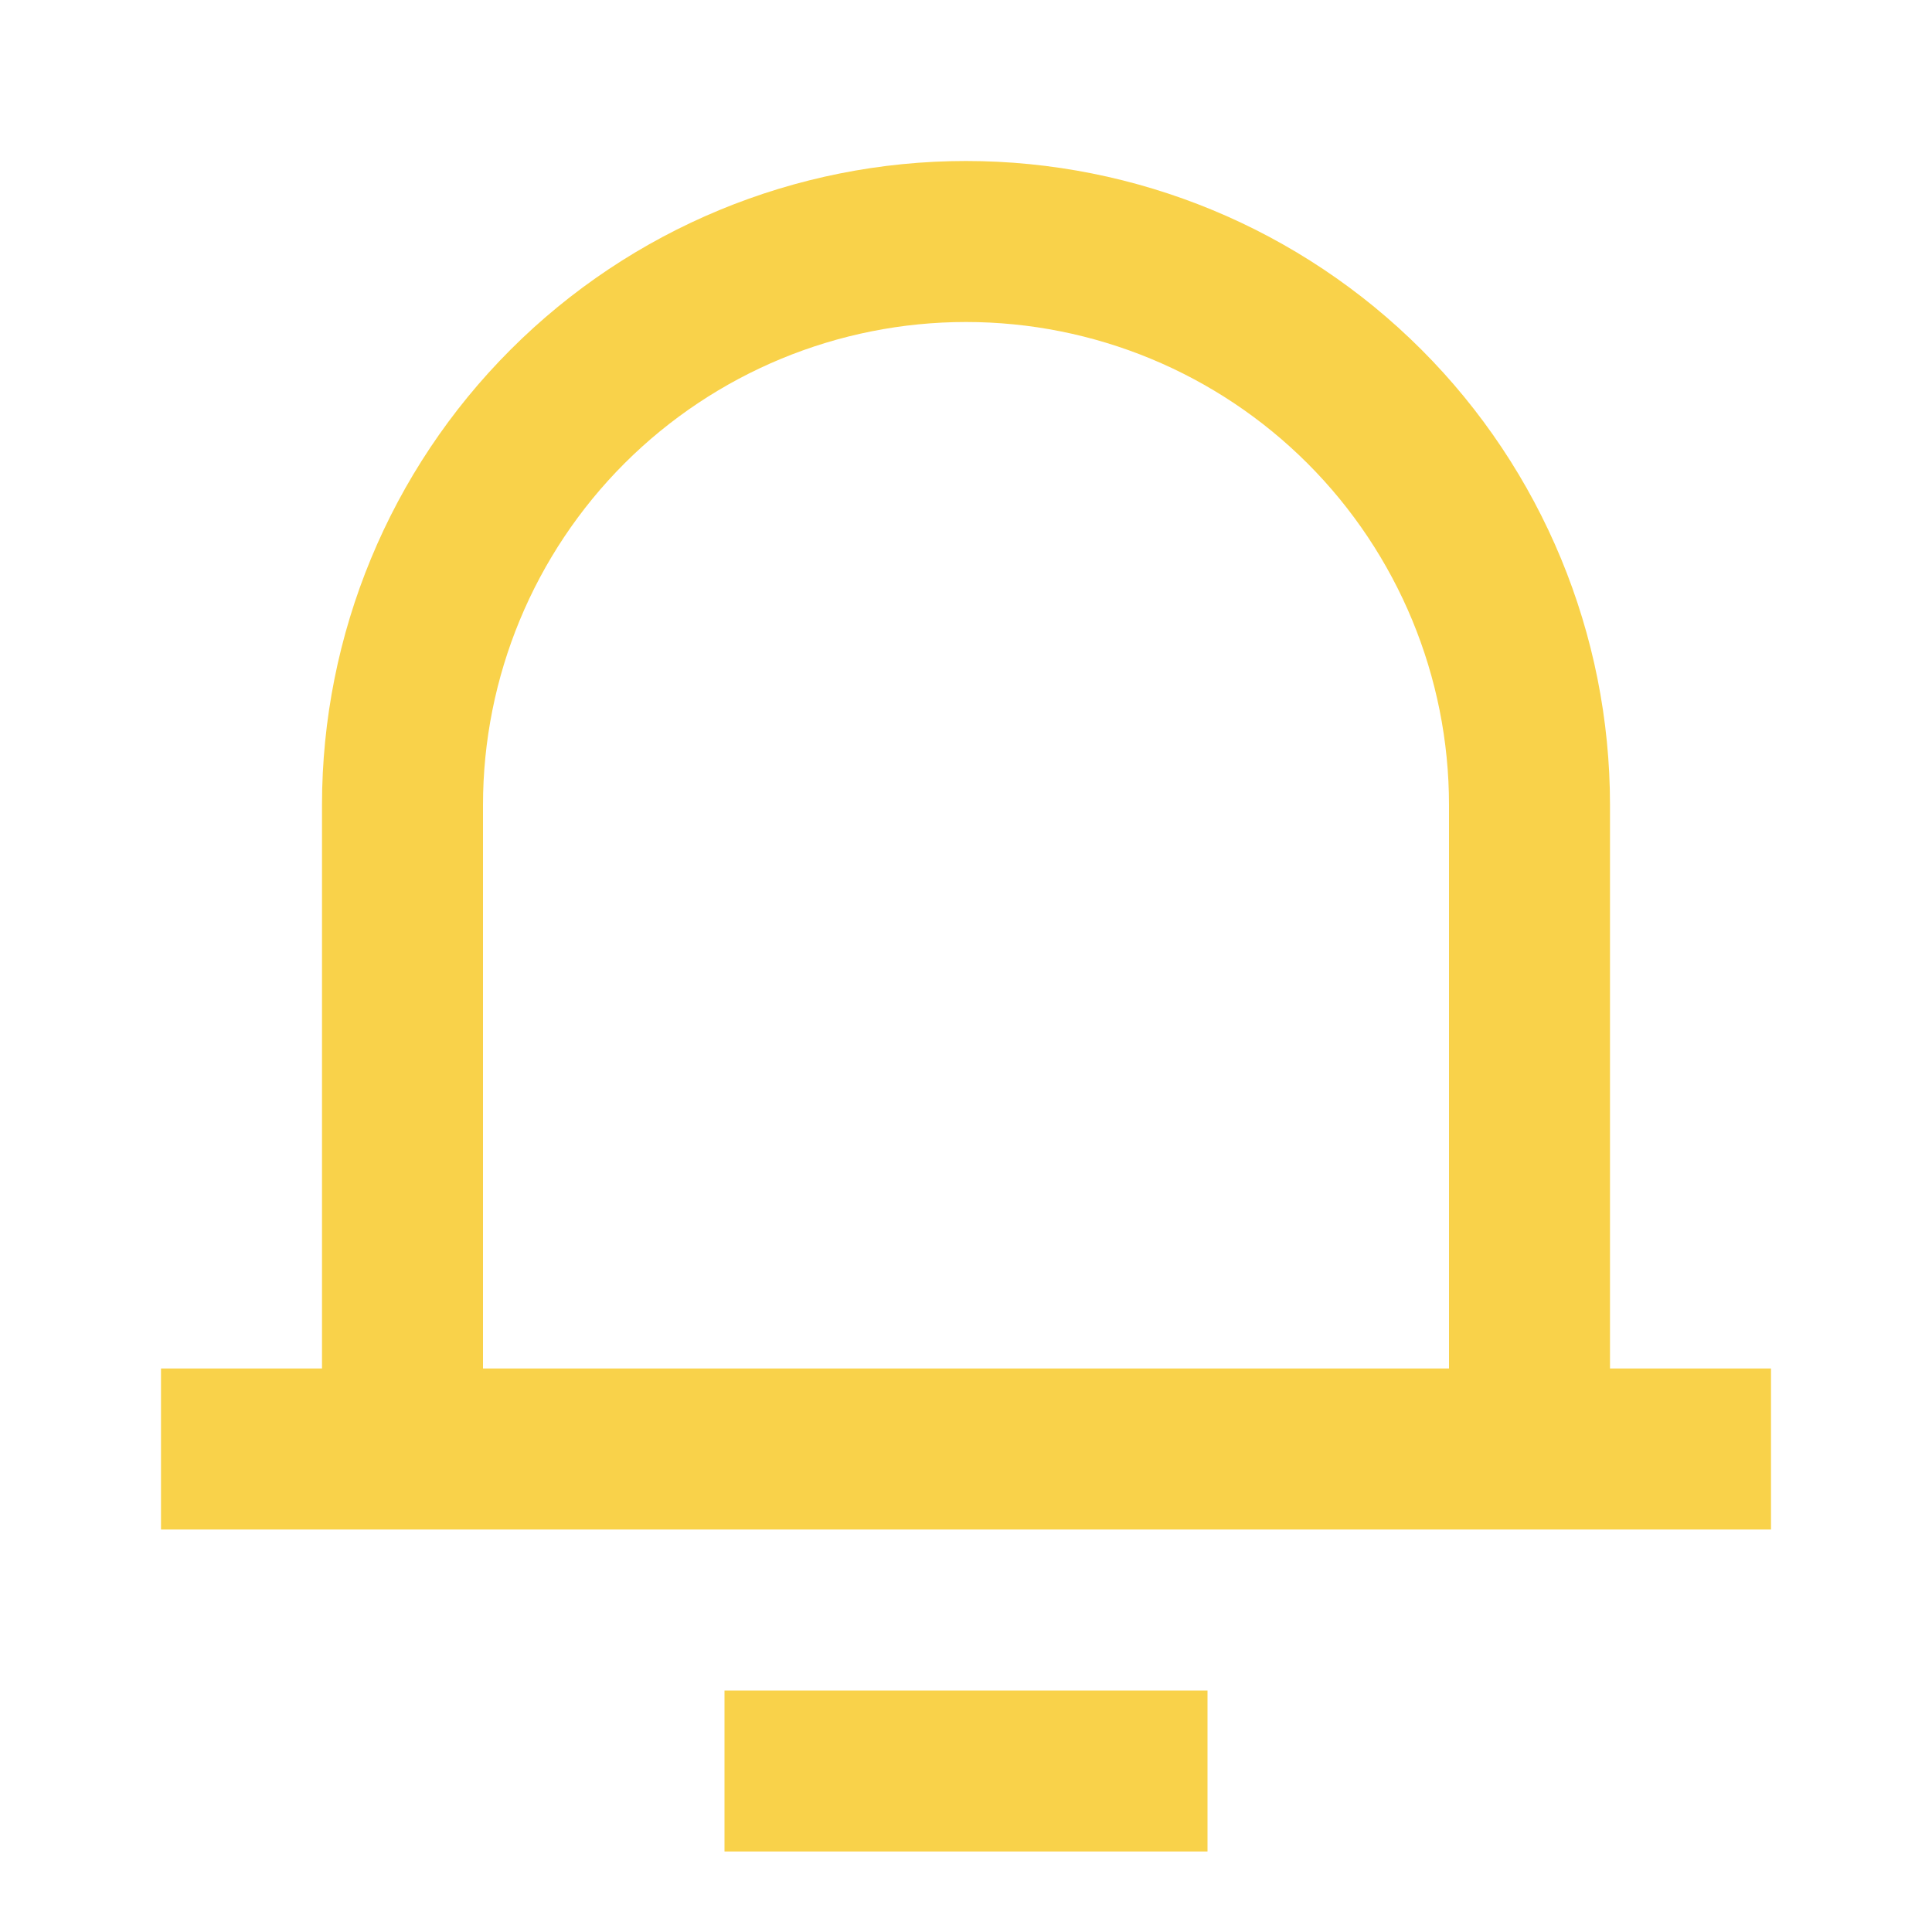 <svg width="24" height="24" viewBox="0 0 24 24" fill="none" xmlns="http://www.w3.org/2000/svg">
<path d="M20 17H22V19H2V17H4V10C4 7.878 4.843 5.843 6.343 4.343C7.843 2.843 9.878 2 12 2C14.122 2 16.157 2.843 17.657 4.343C19.157 5.843 20 7.878 20 10V17ZM18 17V10C18 8.409 17.368 6.883 16.243 5.757C15.117 4.632 13.591 4 12 4C10.409 4 8.883 4.632 7.757 5.757C6.632 6.883 6 8.409 6 10V17H18ZM9 21H15V23H9V21Z" fill="#F9D24A"/>
</svg>
